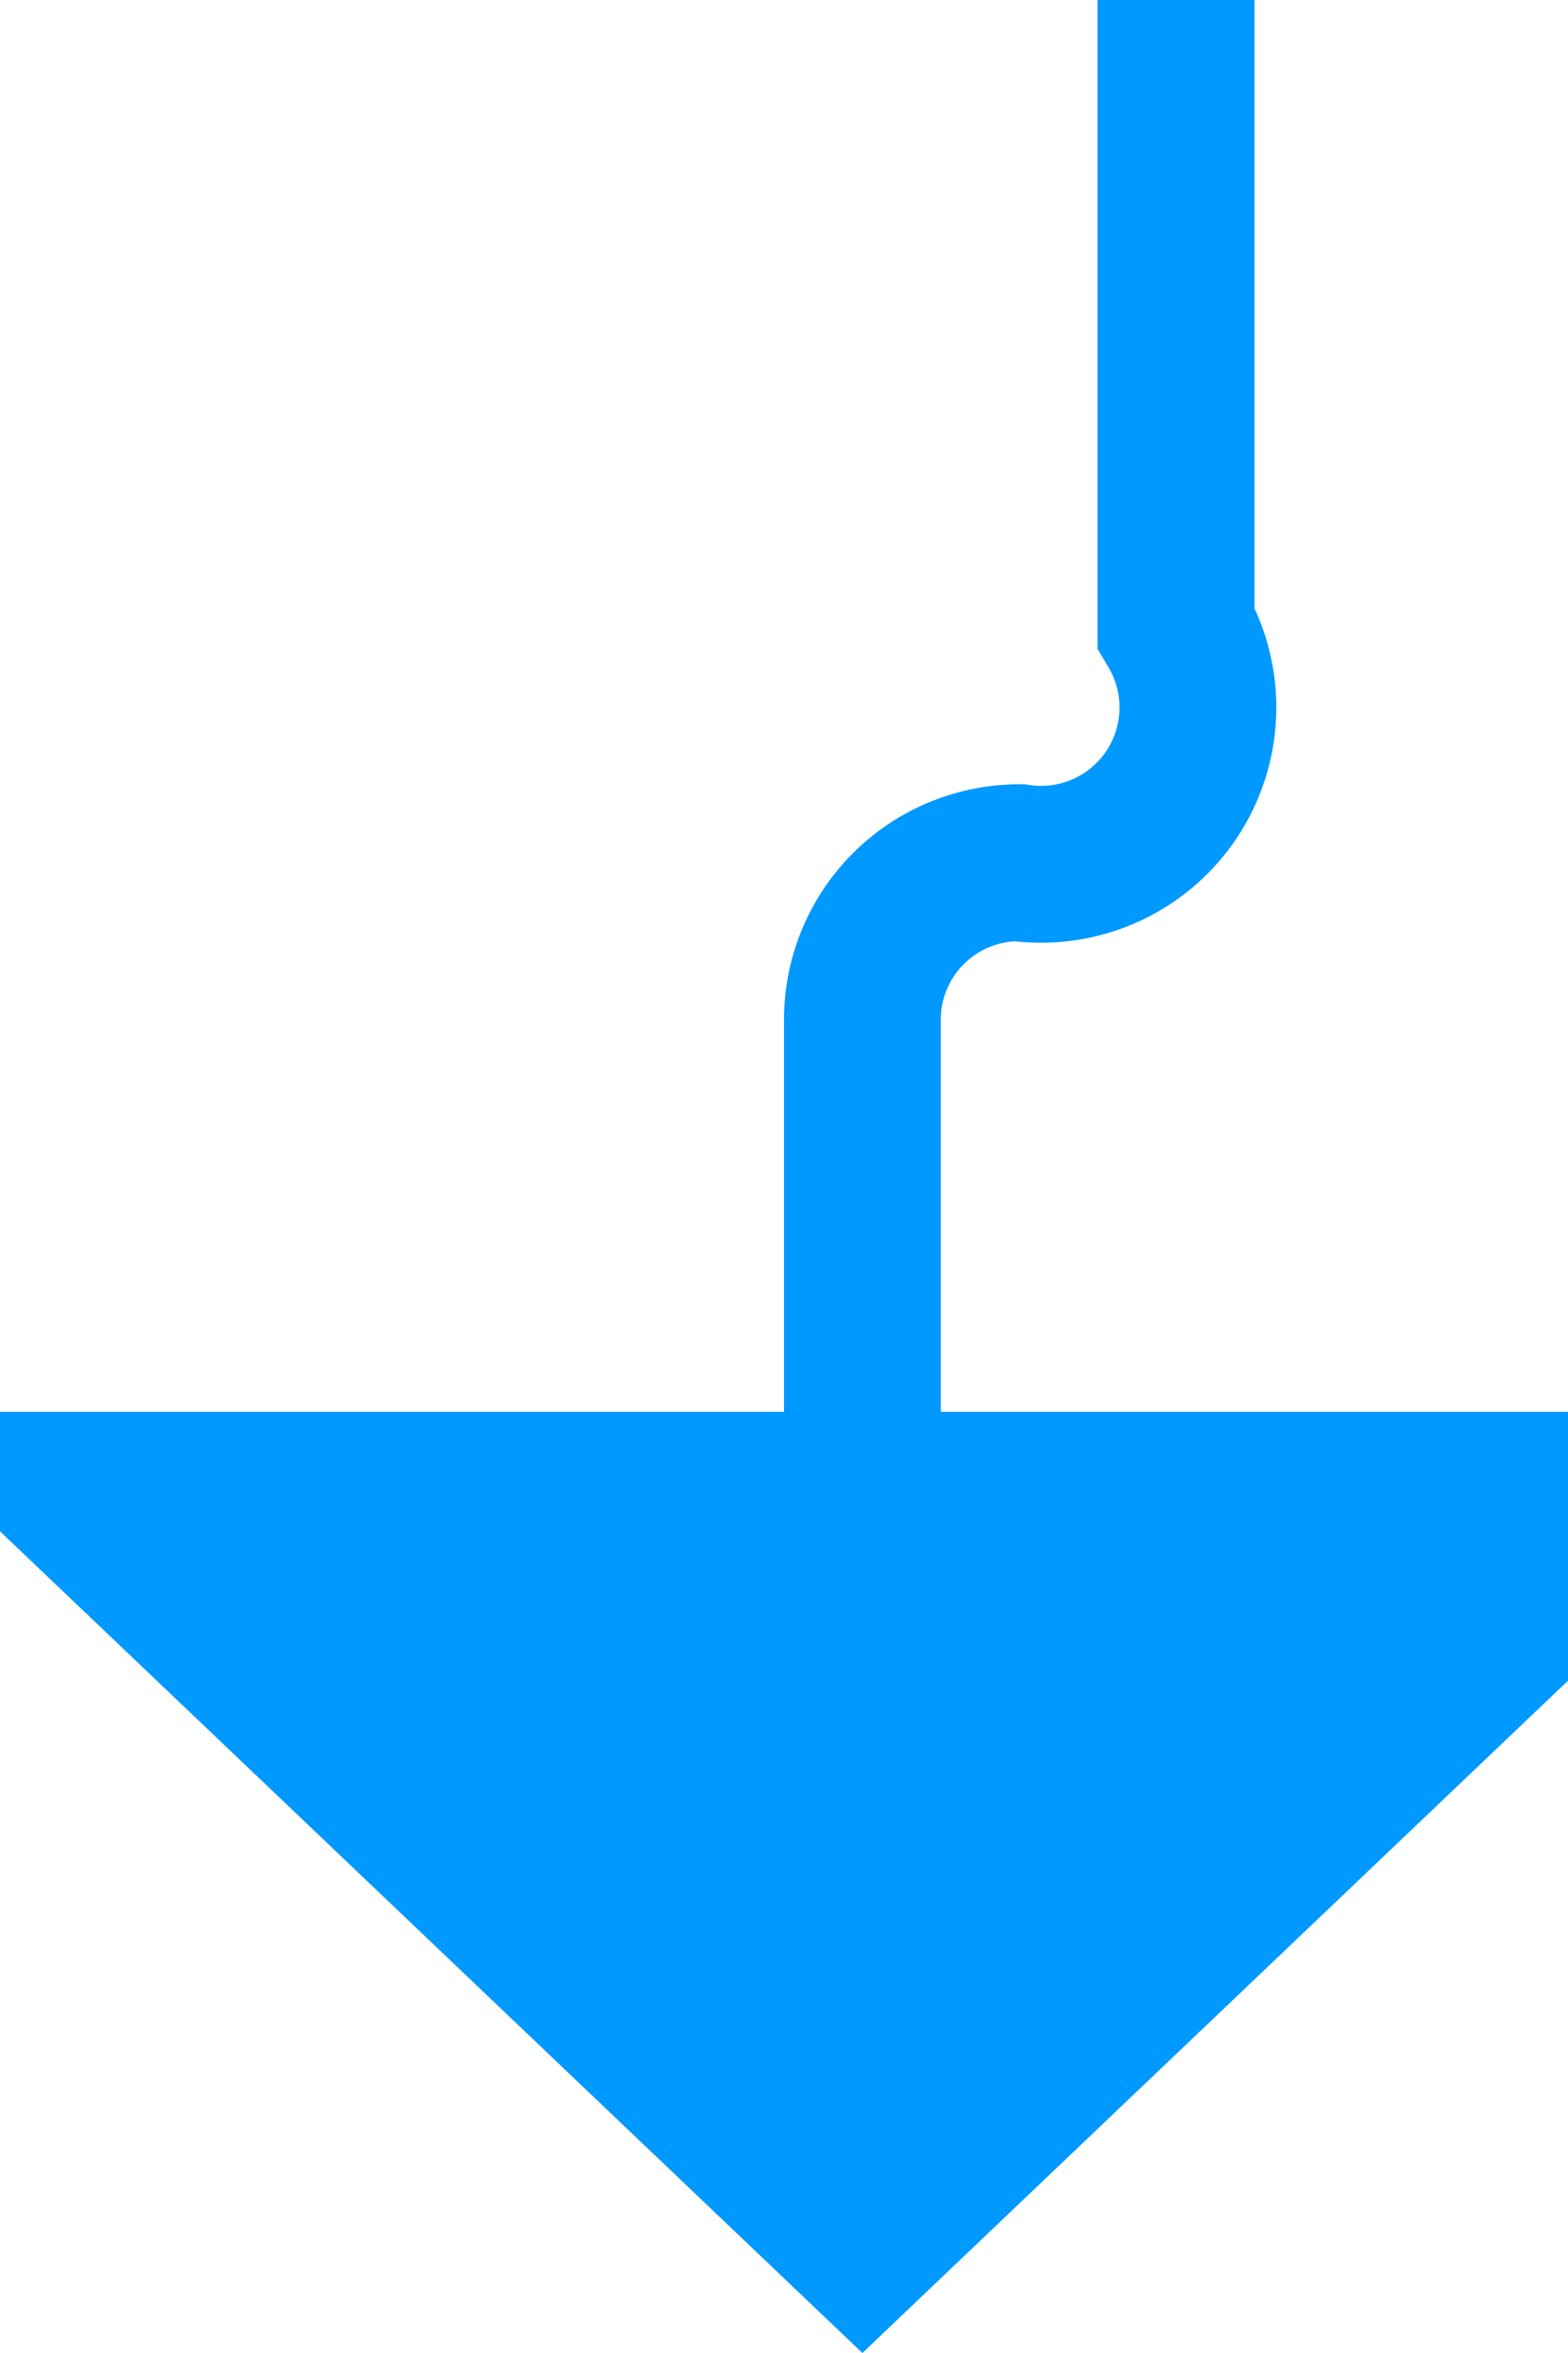 ﻿<?xml version="1.0" encoding="utf-8"?>
<svg version="1.1" xmlns:xlink="http://www.w3.org/1999/xlink" width="10px" height="15px" preserveAspectRatio="xMidYMin meet" viewBox="276 802  8 15" xmlns="http://www.w3.org/2000/svg">
  <path d="M 282.5 798  L 282.5 806  A 1 1 0 0 1 281.5 807.5 A 1 1 0 0 0 280.5 808.5 L 280.5 812  " stroke-width="1" stroke="#0099ff" fill="none" />
  <path d="M 274.2 811  L 280.5 817  L 286.8 811  L 274.2 811  Z " fill-rule="nonzero" fill="#0099ff" stroke="none" />
</svg>